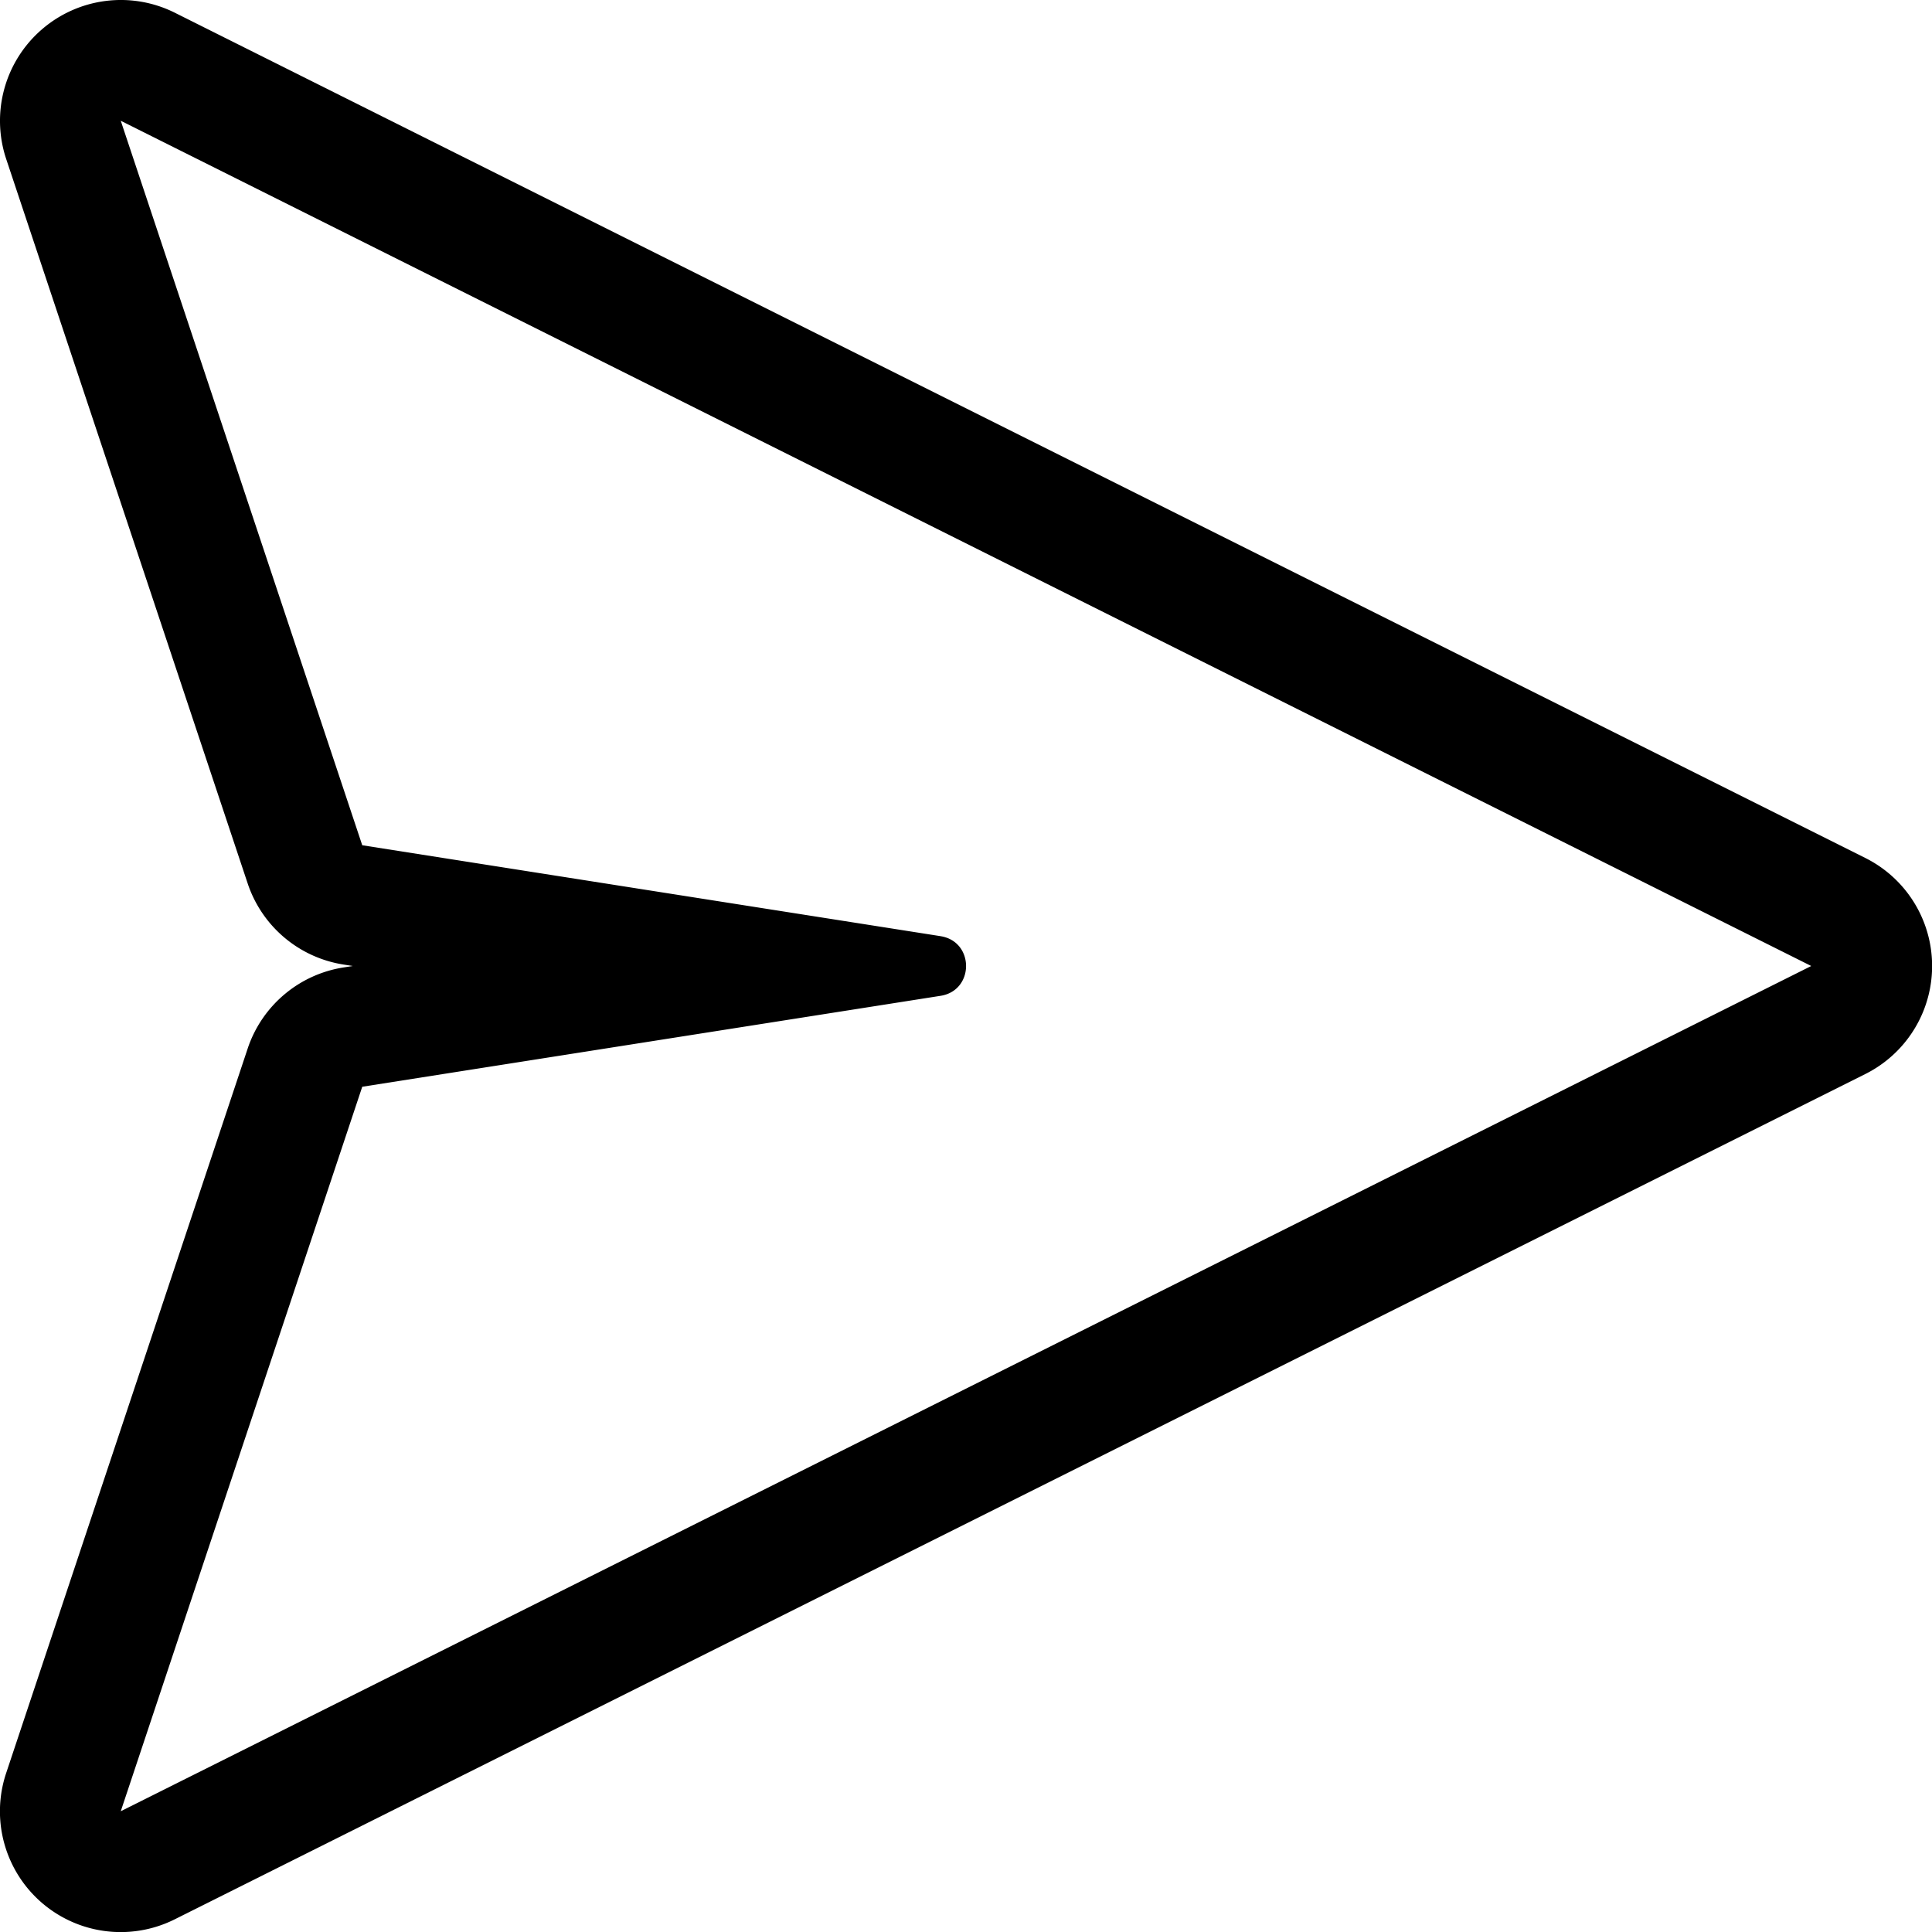 <svg xmlns="http://www.w3.org/2000/svg" viewBox="0 0 16 16" fill="none">
  <path fill="#000" fill-rule="evenodd"
    d="M.345.245a1 1 0 0 1 1.102-.14l14 7a1 1 0 0 1 0 1.79l-14 7a1 1 0 0 1-1.396-1.211l2-6a1 1 0 0 1 .794-.672L2.922 8l-.077-.012a1 1 0 0 1-.794-.672l-2-6A1 1 0 0 1 .345.245Zm7.444 7.508c.282.044.282.45 0 .494L3 9l-2 6 14-7L1 1l2 6 4.79.753Z"
    clip-rule="evenodd" />
</svg>